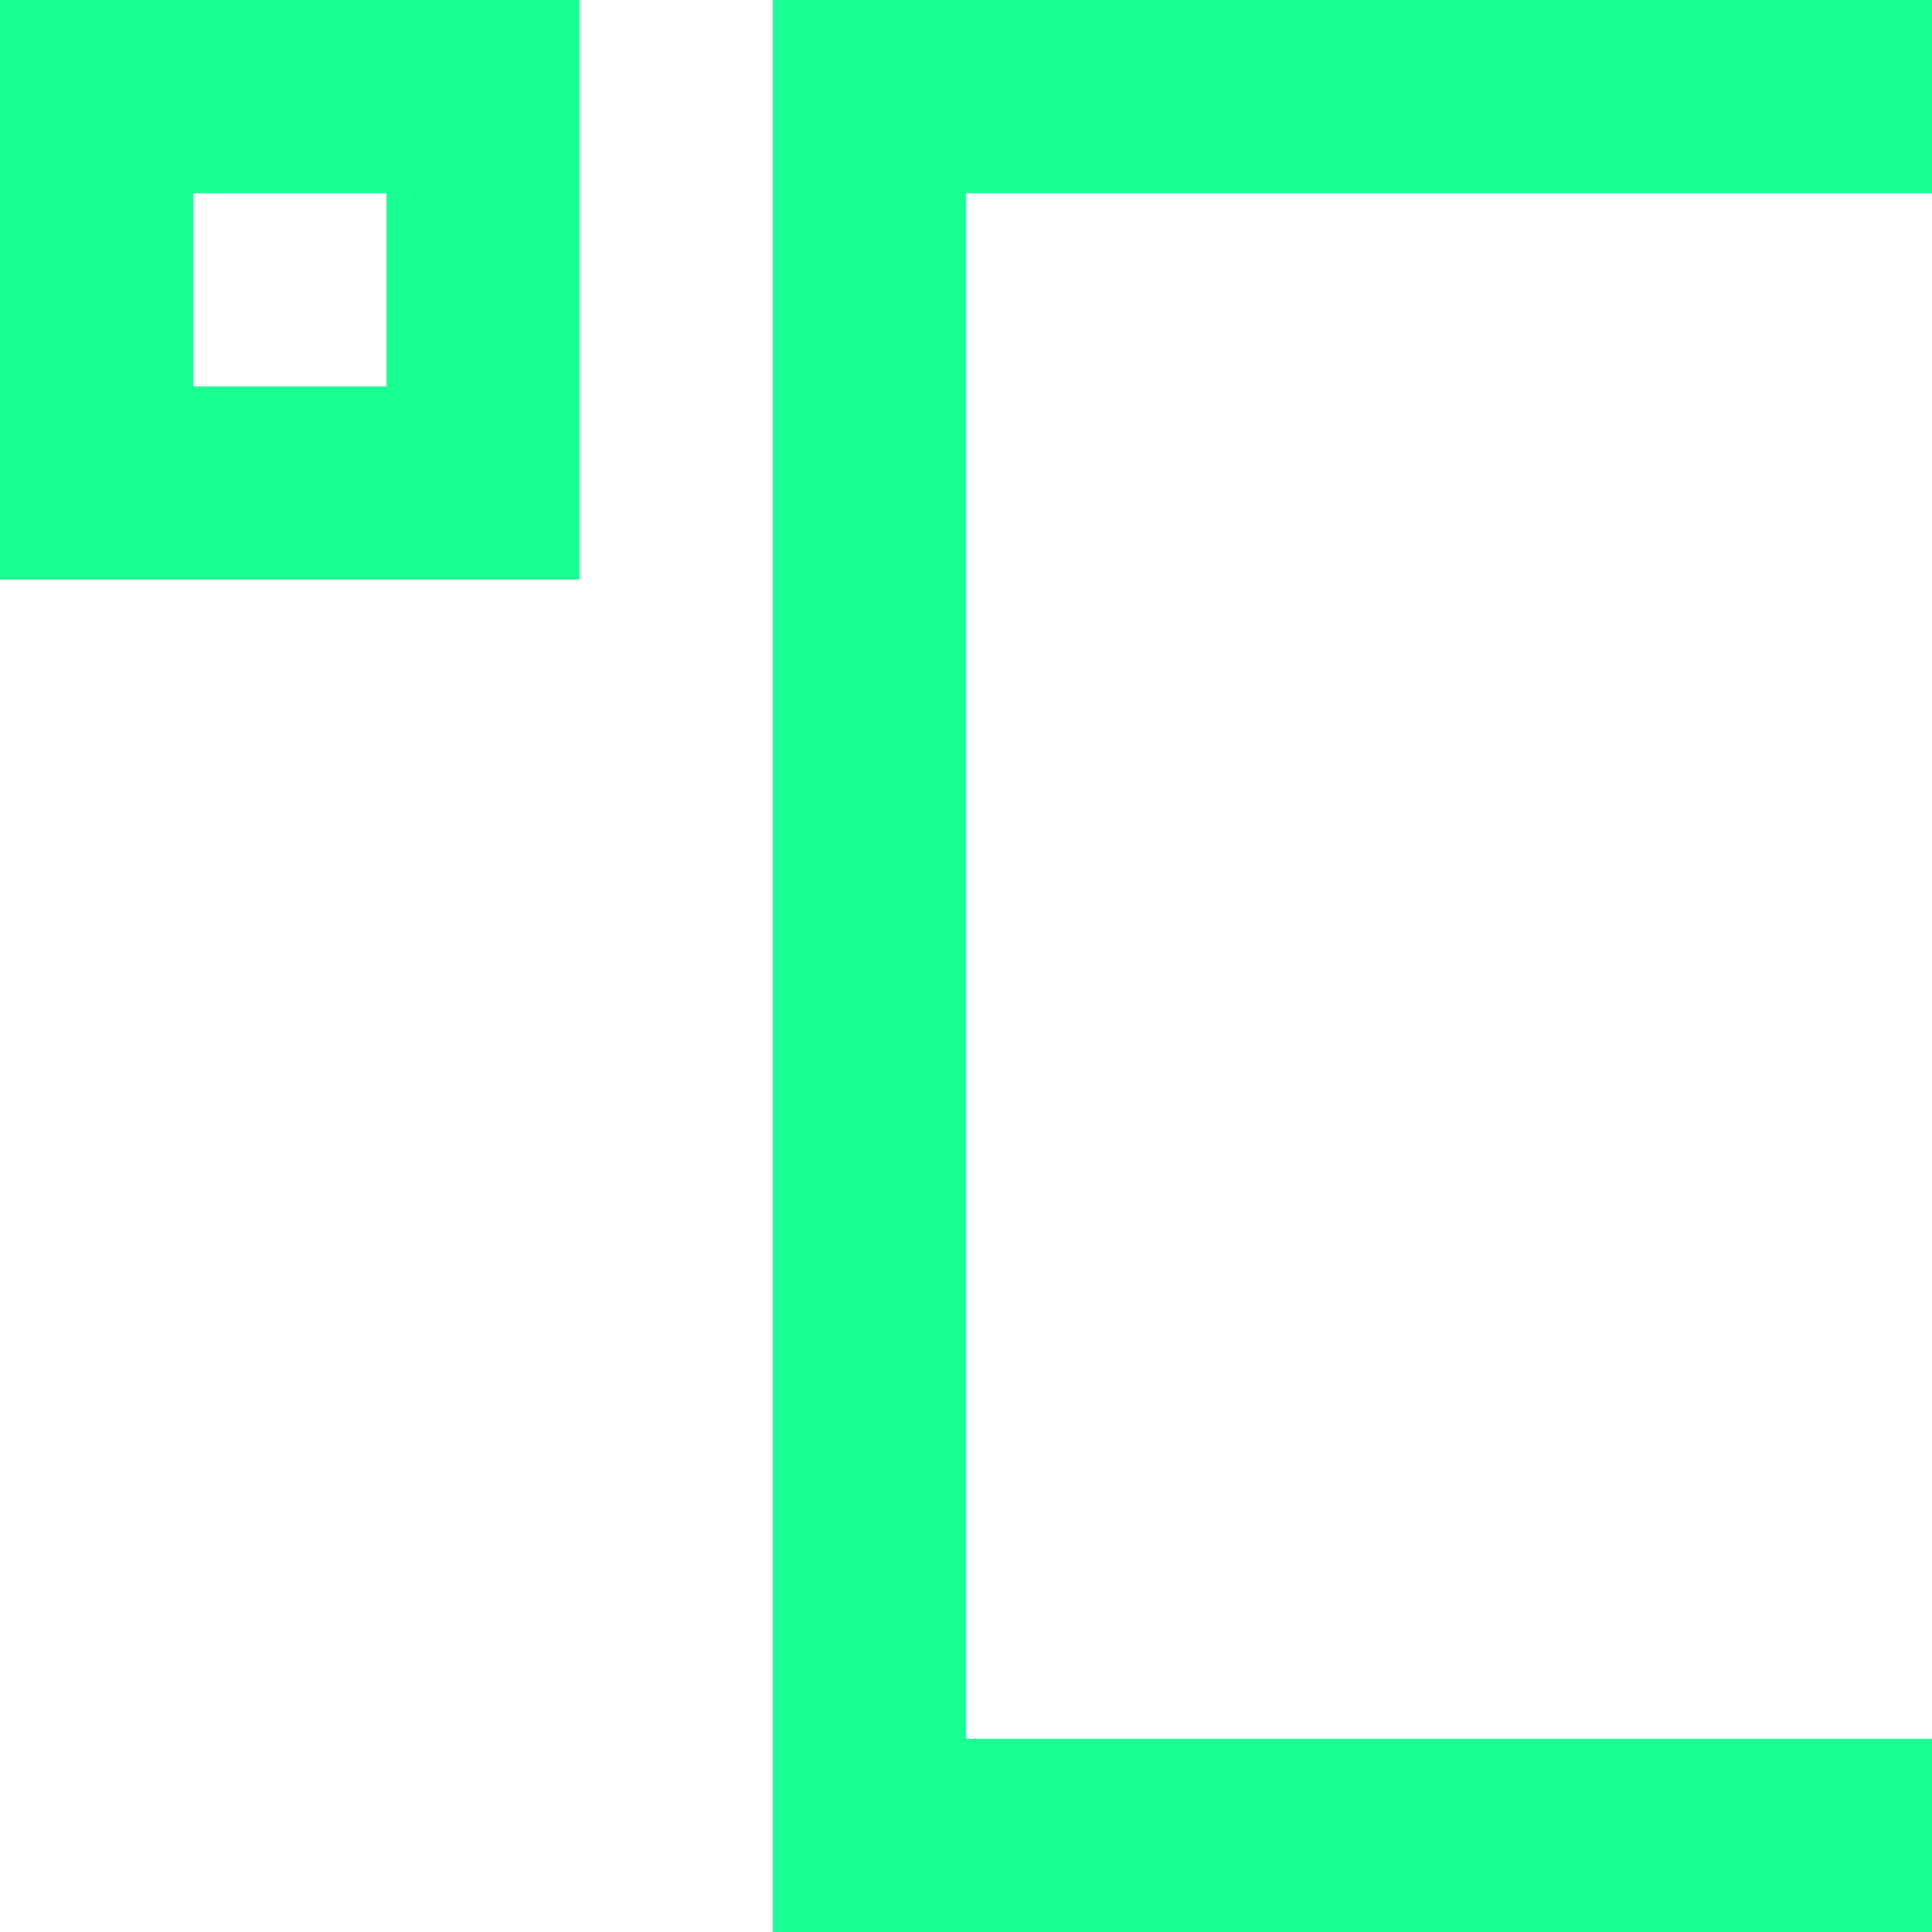 <?xml version="1.0" encoding="UTF-8" standalone="no"?>
<svg width="20px" height="20px" viewBox="0 0 20 20" version="1.1" xmlns="http://www.w3.org/2000/svg" xmlns:xlink="http://www.w3.org/1999/xlink">
    <!-- Generator: Sketch 3.8.1 (29687) - http://www.bohemiancoding.com/sketch -->
    <title>celcius [#1219]</title>
    <desc>Created with Sketch.</desc>
    <defs></defs>
    <g id="Page-1" stroke="none" stroke-width="1" fill="none" fill-rule="evenodd">
        <g id="Dribbble-Dark-Preview" transform="translate(-180, -2719)" fill="#18FF94">
            <g id="icons" transform="translate(56, 160)">
                <path d="M134,2561 L134,2577 L144,2577 L144,2579 L132,2579 L132,2559 L144,2559 L144,2561 L134,2561 Z M126,2563 L128,2563 L128,2561 L126,2561 L126,2563 Z M124,2565 L130,2565 L130,2559 L124,2559 L124,2565 Z" id="celcius-[#1219]"></path>
            </g>
        </g>
    </g>
</svg>